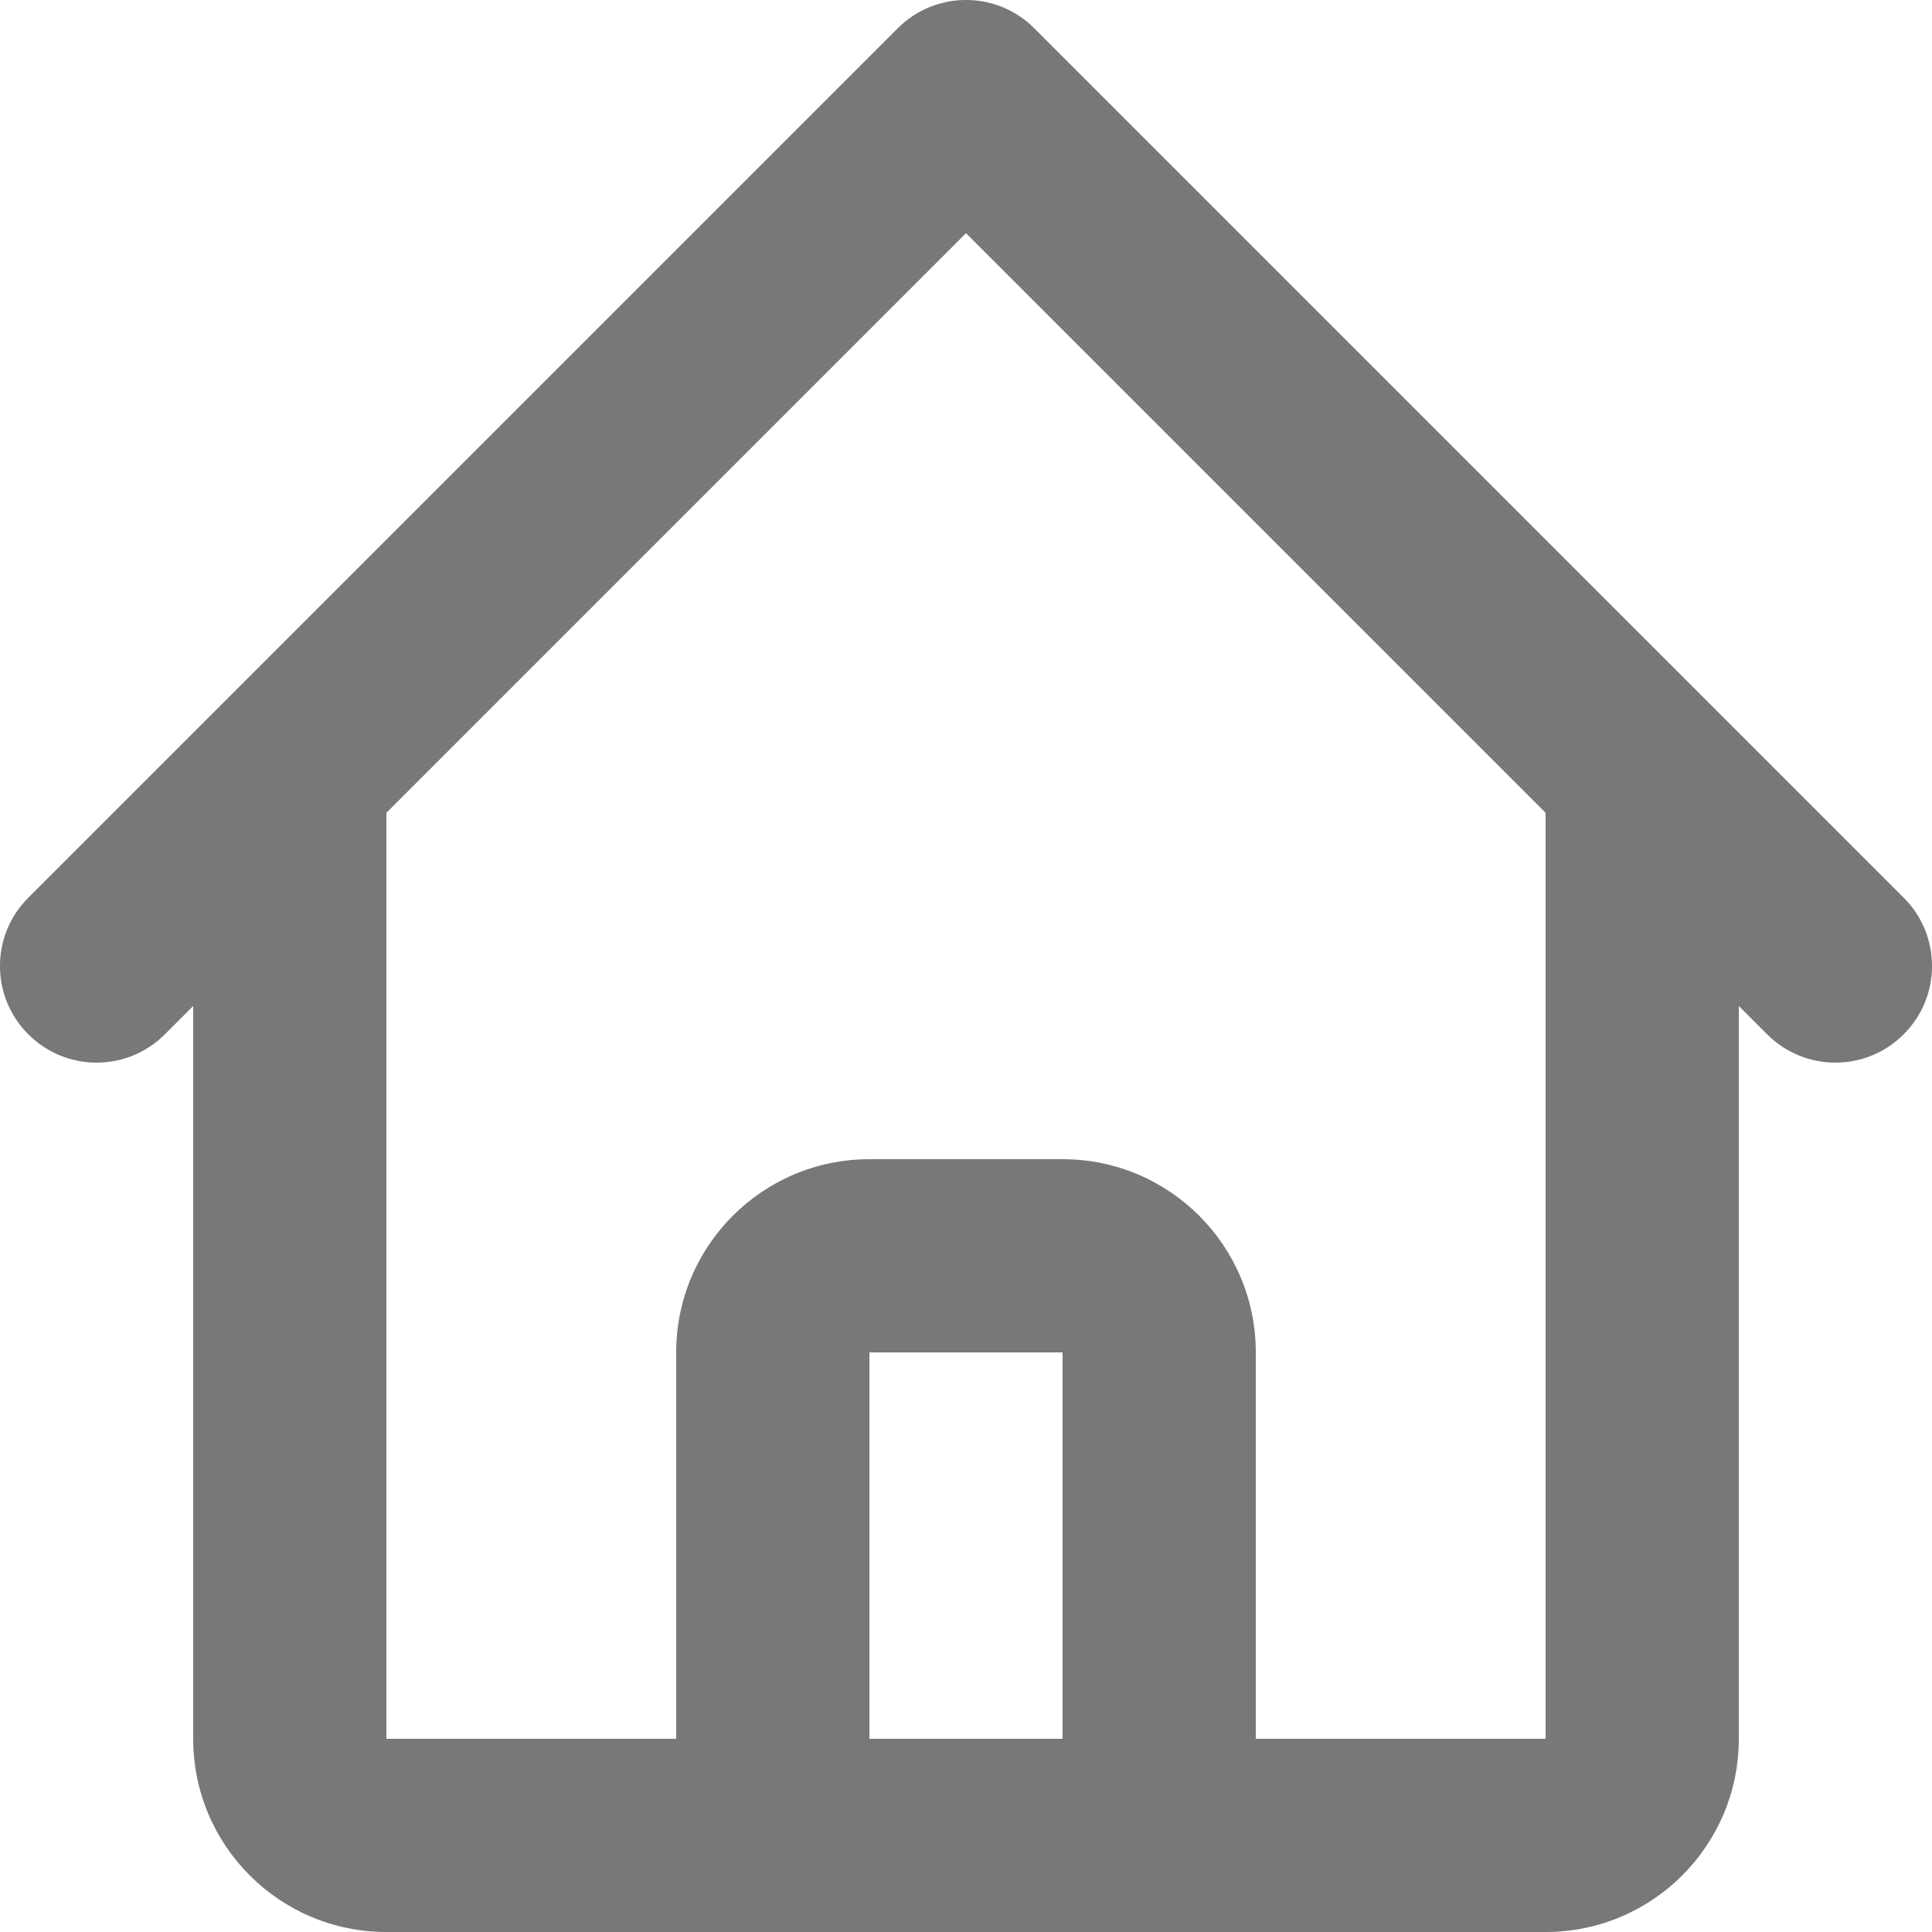 <svg width="20" height="20" viewBox="0 0 20 20" fill="none" xmlns="http://www.w3.org/2000/svg">
<path fill-rule="evenodd" clip-rule="evenodd" d="M9.293 0.293C9.683 -0.098 10.317 -0.098 10.707 0.293L19.707 9.293C20.098 9.683 20.098 10.317 19.707 10.707C19.317 11.098 18.683 11.098 18.293 10.707L18 10.414V18C18 19.105 17.105 20 16 20H4C2.895 20 2 19.105 2 18V10.414L1.707 10.707C1.317 11.098 0.683 11.098 0.293 10.707C-0.098 10.317 -0.098 9.683 0.293 9.293L9.293 0.293ZM4 8.414V18H7V14C7 12.895 7.895 12 9 12H11C12.105 12 13 12.895 13 14V18H16V8.414L10 2.414L4 8.414ZM11 18V14H9V18H11Z" fill="#787878"/>
</svg>
